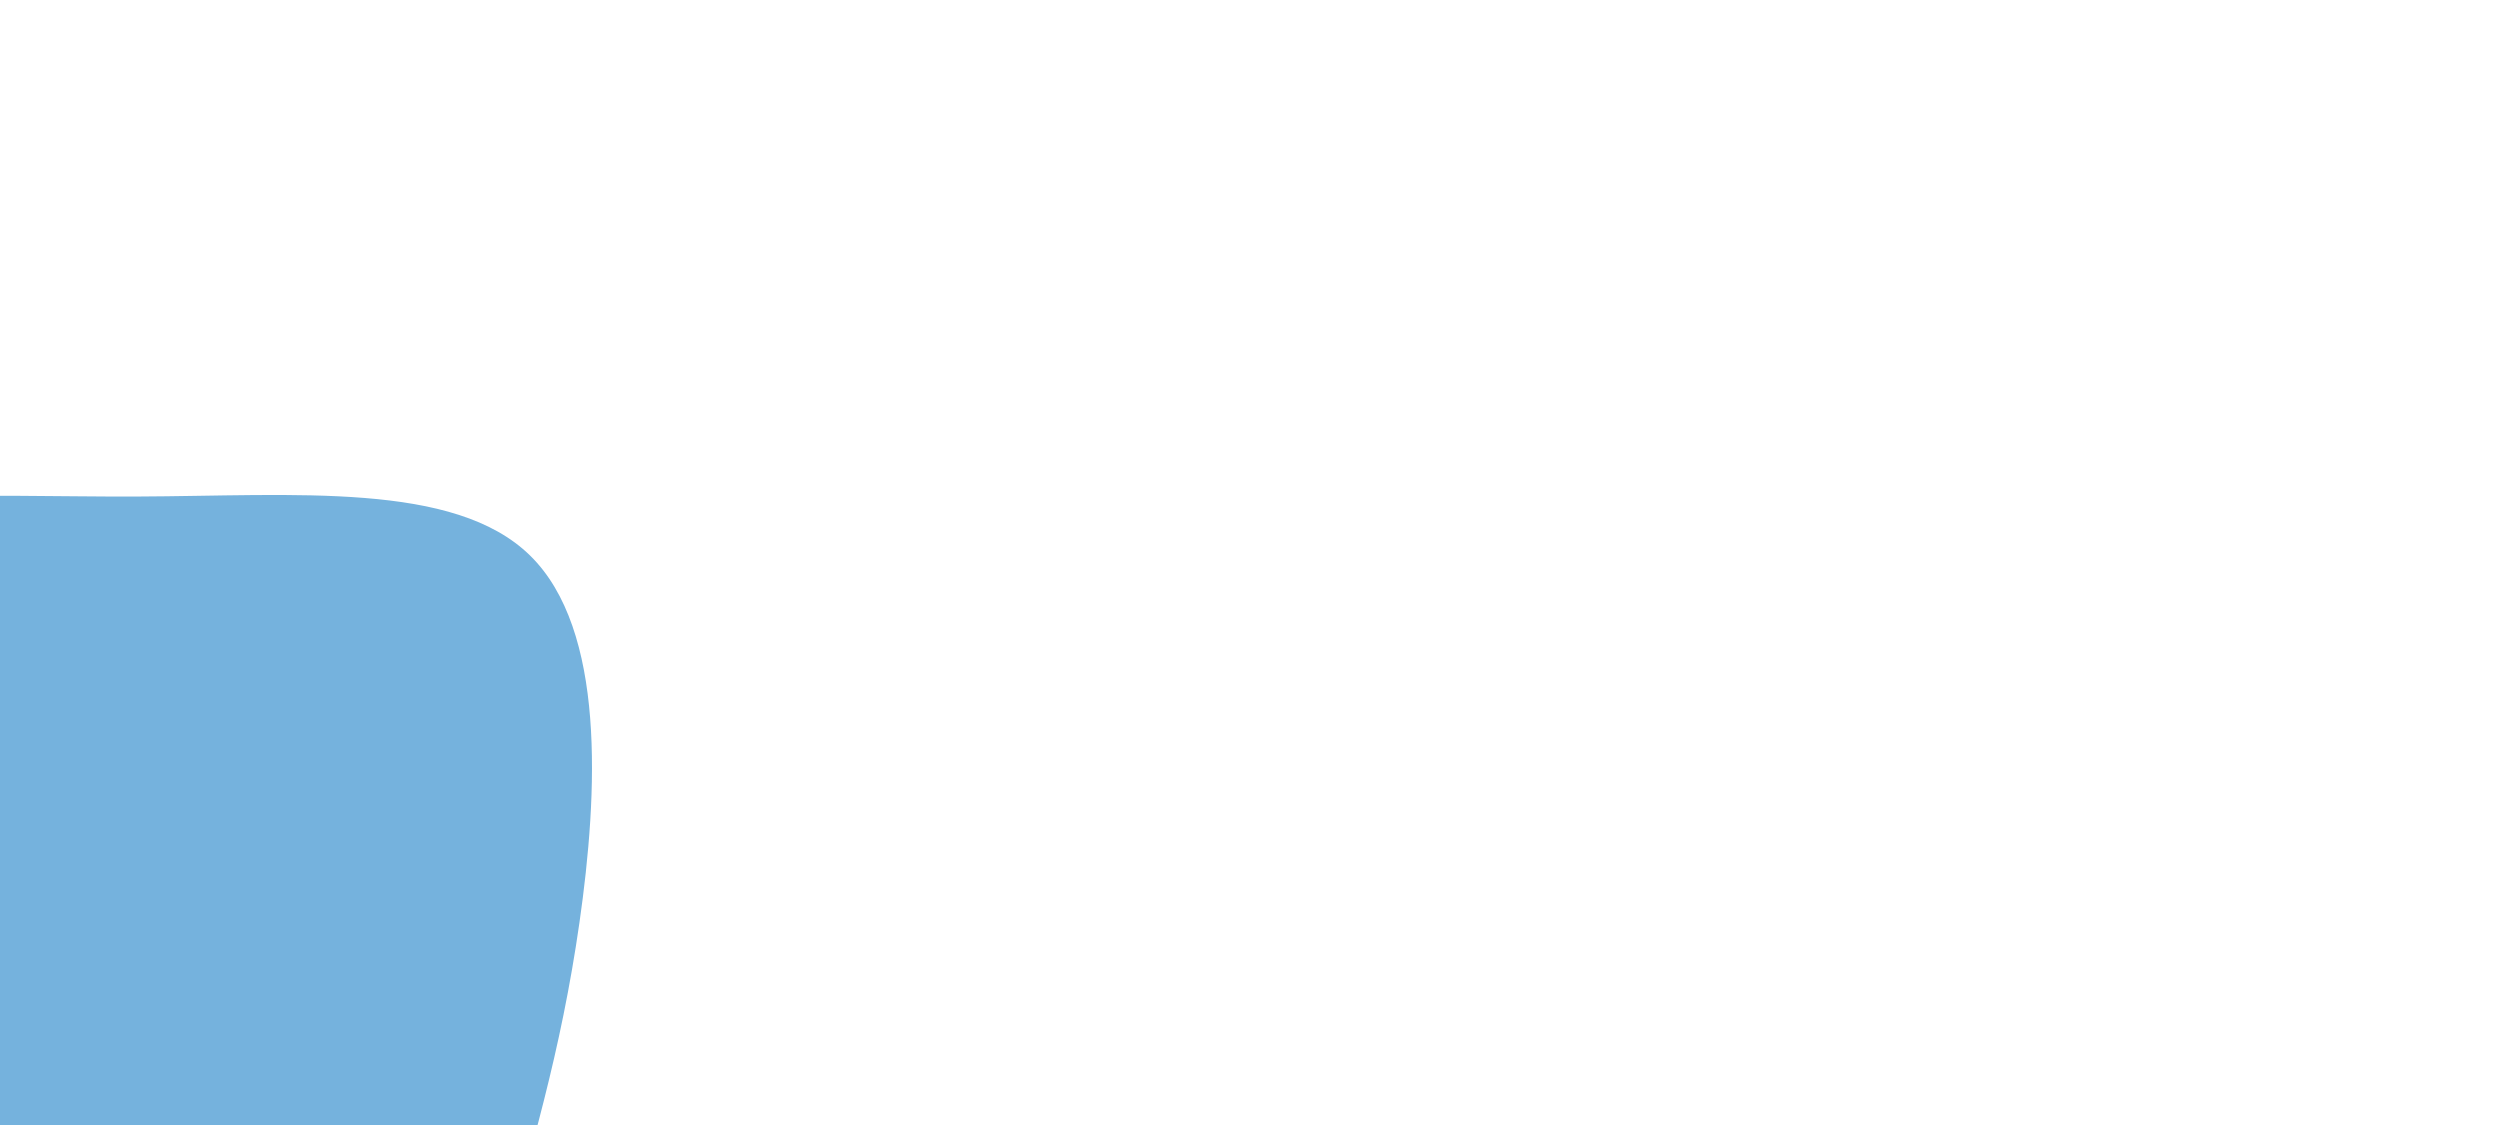 <svg id="visual" viewBox="0 0 2000 900" width="2000" height="900" xmlns="http://www.w3.org/2000/svg" xmlns:xlink="http://www.w3.org/1999/xlink" version="1.1"><g transform="translate(108.965 828.432)"><path d="M315.1 -384C375.7 -324.7 369.5 -194.4 354.6 -90.4C339.7 13.5 316 91.1 287.9 190.9C259.7 290.7 227.2 412.7 140 490.1C52.9 567.6 -88.8 600.5 -196.2 554.6C-303.5 508.7 -376.5 384.1 -448.9 259C-521.2 133.9 -593 8.4 -581.3 -110.2C-569.6 -228.8 -474.4 -340.4 -363.6 -390.8C-252.8 -441.3 -126.4 -430.7 0.4 -431.2C127.3 -431.7 254.5 -443.4 315.1 -384" fill="#75b2dd"></path></g></svg>